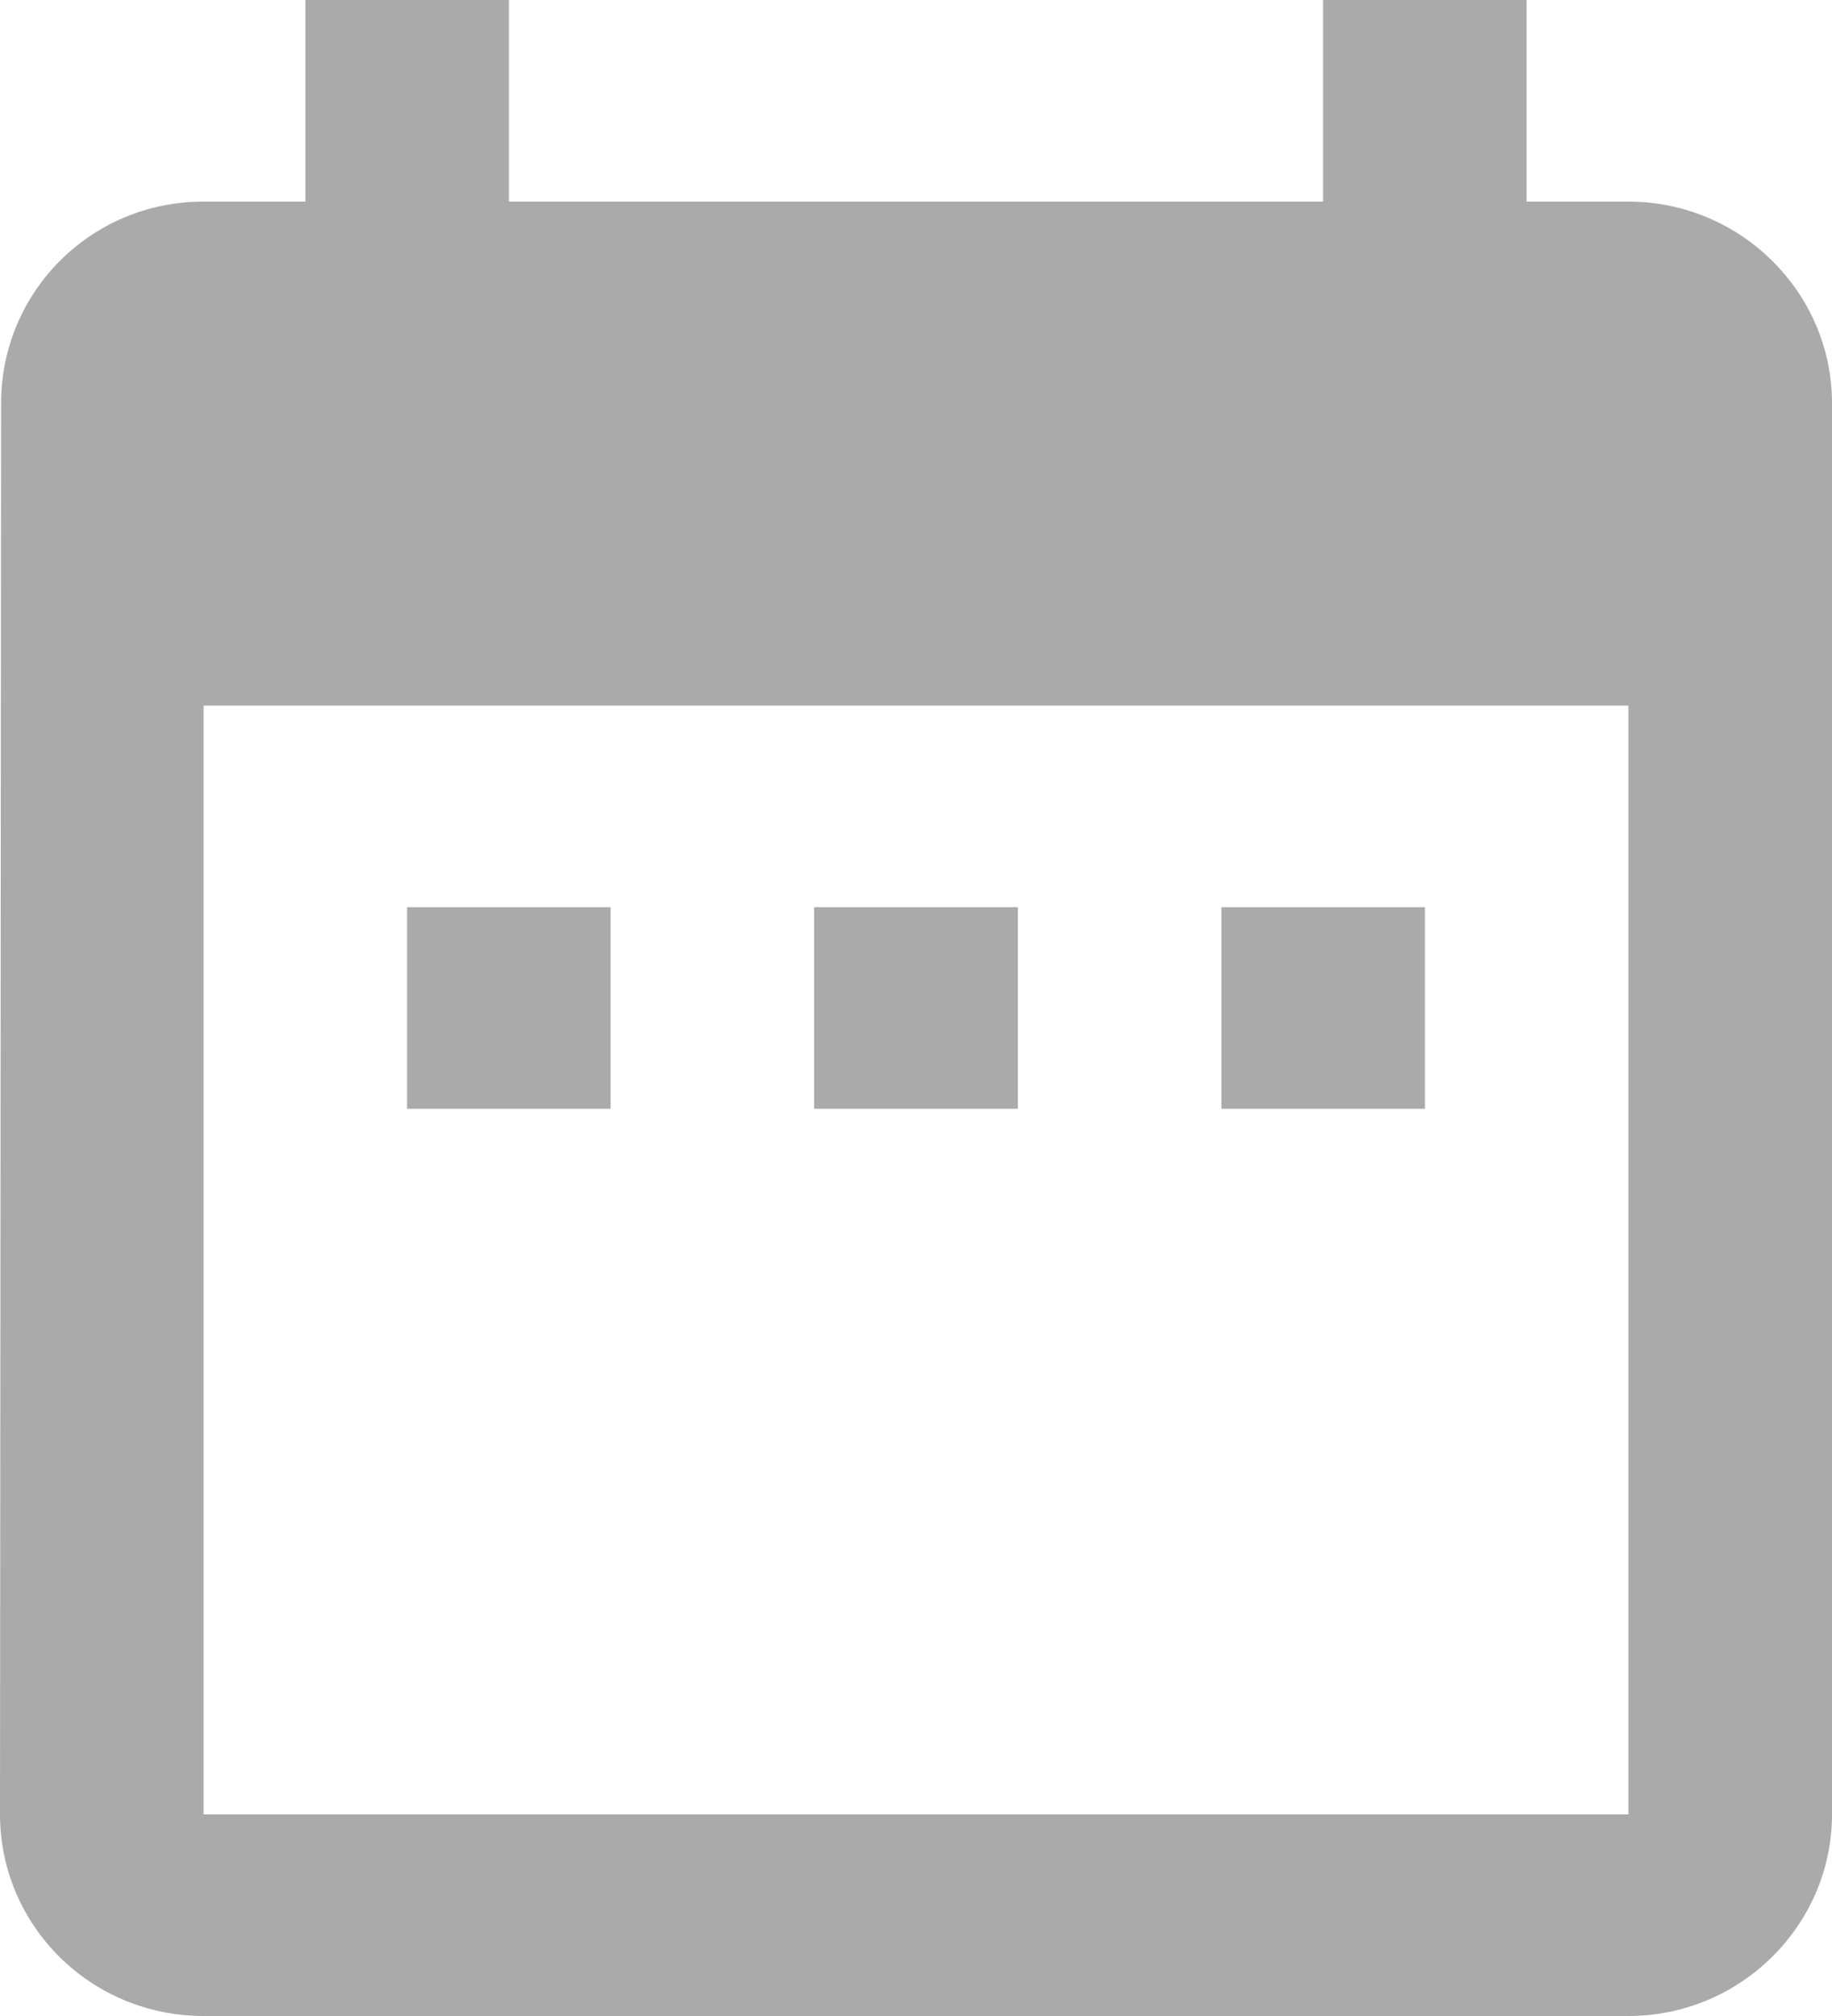 ﻿<?xml version="1.0" encoding="utf-8"?>
<svg version="1.1" xmlns:xlink="http://www.w3.org/1999/xlink" width="10px" height="11px" xmlns="http://www.w3.org/2000/svg">
  <g transform="matrix(1 0 0 1 -360 -175 )">
    <path d="M 3.333 6.05  L 3.333 4.95  L 2.222 4.95  L 2.222 6.05  L 3.333 6.05  Z M 5.556 6.05  L 5.556 4.95  L 4.444 4.95  L 4.444 6.05  L 5.556 6.05  Z M 7.778 6.05  L 7.778 4.95  L 6.667 4.95  L 6.667 6.05  L 7.778 6.05  Z M 10 2.2  C 10 1.595  9.5 1.1  8.889 1.1  L 8.333 1.1  L 8.333 0  L 7.222 0  L 7.222 1.1  L 2.778 1.1  L 2.778 0  L 1.667 0  L 1.667 1.1  L 1.111 1.1  C 0.494 1.1  0.006 1.595  0.006 2.2  L 0 9.9  C 0 10.505  0.494 11  1.111 11  L 8.889 11  C 9.5 11  10 10.505  10 9.9  L 10 2.2  Z M 8.889 3.85  L 8.889 9.9  L 1.111 9.9  L 1.111 3.85  L 8.889 3.85  Z " fill-rule="nonzero" fill="#aaaaaa" stroke="none" transform="matrix(1 0 0 1 360 175 )" />
  </g>
</svg>